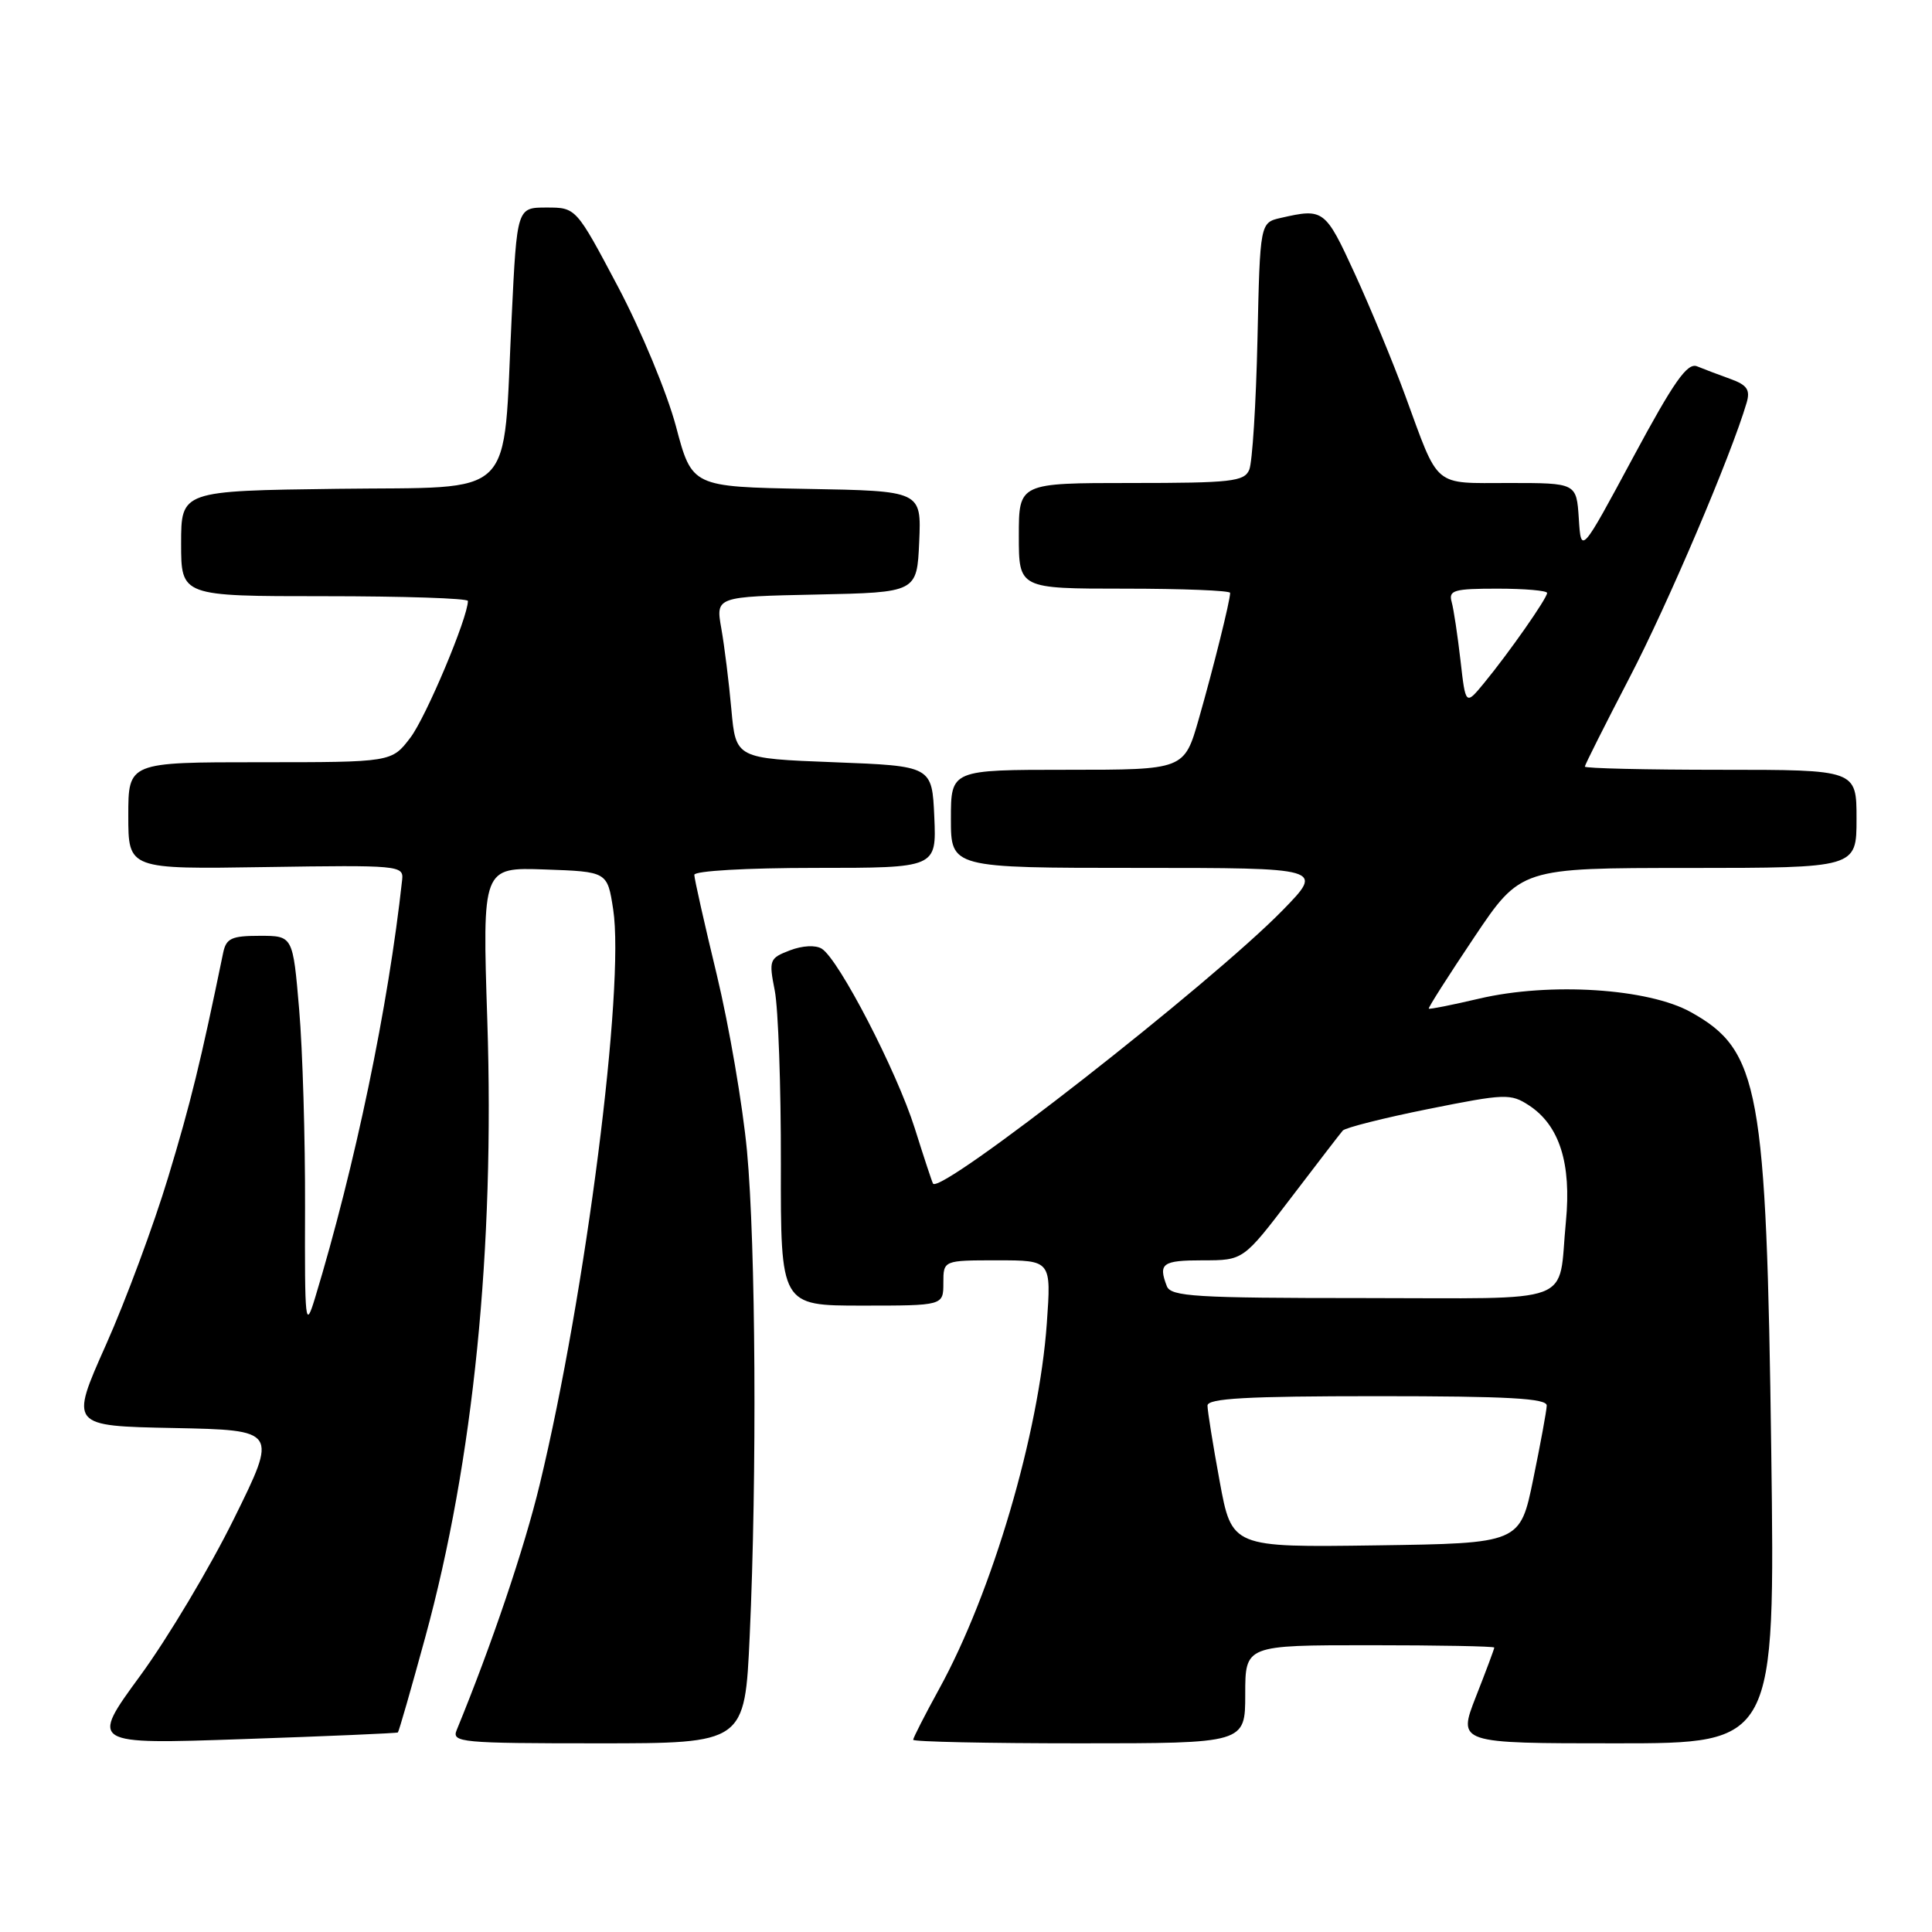 <?xml version="1.0" encoding="UTF-8" standalone="no"?>
<!DOCTYPE svg PUBLIC "-//W3C//DTD SVG 1.1//EN" "http://www.w3.org/Graphics/SVG/1.1/DTD/svg11.dtd" >
<svg xmlns="http://www.w3.org/2000/svg" xmlns:xlink="http://www.w3.org/1999/xlink" version="1.1" viewBox="0 0 256 256">
 <g >
 <path fill="currentColor"
d=" M 52.72 229.56 C 52.85 229.46 54.48 223.78 56.35 216.94 C 62.74 193.56 65.56 165.48 64.57 135.21 C 63.91 114.92 63.91 114.92 72.19 115.21 C 80.48 115.50 80.48 115.50 81.25 120.50 C 82.81 130.72 77.62 171.40 71.52 196.68 C 69.48 205.16 65.14 217.98 60.51 229.25 C 59.83 230.88 61.10 231.00 79.24 231.00 C 98.69 231.00 98.69 231.00 99.34 216.75 C 100.31 195.58 100.14 164.98 98.98 152.50 C 98.41 146.45 96.61 135.95 94.98 129.17 C 93.34 122.39 92.00 116.43 92.00 115.92 C 92.00 115.40 98.90 115.00 108.05 115.00 C 124.09 115.00 124.09 115.00 123.80 108.25 C 123.50 101.50 123.50 101.50 110.50 101.00 C 97.50 100.50 97.50 100.50 96.91 94.00 C 96.59 90.42 95.99 85.60 95.58 83.28 C 94.83 79.06 94.83 79.06 108.17 78.78 C 121.50 78.50 121.50 78.50 121.80 71.78 C 122.09 65.05 122.09 65.05 106.89 64.78 C 91.69 64.50 91.69 64.50 89.57 56.50 C 88.40 52.10 84.95 43.78 81.89 38.00 C 76.33 27.50 76.33 27.50 72.42 27.50 C 68.50 27.50 68.50 27.50 67.80 42.00 C 66.60 66.61 68.79 64.46 44.71 64.77 C 24.00 65.04 24.00 65.04 24.00 72.02 C 24.00 79.00 24.00 79.00 43.00 79.00 C 53.45 79.00 62.00 79.28 62.00 79.63 C 62.00 81.83 56.44 95.04 54.38 97.74 C 51.90 101.00 51.90 101.00 34.45 101.00 C 17.00 101.00 17.00 101.00 17.00 108.09 C 17.00 115.18 17.00 115.18 35.25 114.89 C 52.83 114.62 53.49 114.68 53.29 116.55 C 51.46 133.36 47.06 154.46 41.74 172.00 C 40.46 176.21 40.37 175.44 40.42 160.00 C 40.45 150.93 40.10 139.11 39.64 133.75 C 38.81 124.00 38.81 124.00 34.43 124.00 C 30.68 124.00 29.97 124.33 29.57 126.25 C 26.61 140.63 25.26 146.17 22.28 156.00 C 20.37 162.32 16.66 172.33 14.03 178.22 C 9.25 188.95 9.25 188.95 23.02 189.22 C 36.80 189.50 36.80 189.50 31.01 201.22 C 27.83 207.67 22.24 217.04 18.58 222.04 C 11.92 231.14 11.92 231.14 32.21 230.44 C 43.37 230.06 52.60 229.66 52.72 229.56 Z  M 165.00 224.50 C 165.00 218.00 165.00 218.00 181.50 218.00 C 190.57 218.00 198.00 218.14 198.00 218.31 C 198.00 218.48 196.91 221.41 195.57 224.81 C 193.15 231.00 193.15 231.00 214.18 231.00 C 235.21 231.00 235.21 231.00 234.70 192.25 C 234.06 144.22 233.14 139.18 224.06 134.12 C 218.41 130.96 205.35 130.13 196.01 132.32 C 192.43 133.16 189.43 133.76 189.32 133.65 C 189.21 133.55 191.91 129.31 195.31 124.24 C 201.50 115.01 201.50 115.01 223.75 115.01 C 246.00 115.00 246.00 115.00 246.00 108.50 C 246.00 102.00 246.00 102.00 228.00 102.00 C 218.10 102.00 210.00 101.81 210.00 101.58 C 210.00 101.35 212.66 96.07 215.90 89.83 C 220.97 80.11 229.40 60.31 231.44 53.36 C 231.94 51.65 231.50 51.01 229.28 50.21 C 227.75 49.66 225.77 48.91 224.87 48.54 C 223.58 48.02 221.81 50.53 216.37 60.65 C 209.50 73.43 209.50 73.43 209.20 68.71 C 208.89 64.00 208.89 64.00 199.98 64.00 C 189.77 64.00 190.75 64.82 186.19 52.39 C 184.60 48.05 181.59 40.79 179.51 36.25 C 175.60 27.73 175.39 27.58 169.73 28.87 C 166.96 29.50 166.96 29.50 166.62 45.00 C 166.43 53.53 165.94 61.29 165.53 62.25 C 164.87 63.81 163.13 64.00 149.89 64.00 C 135.00 64.00 135.00 64.00 135.00 71.00 C 135.00 78.00 135.00 78.00 149.00 78.00 C 156.70 78.00 163.00 78.25 163.00 78.56 C 163.00 79.59 160.79 88.46 158.85 95.25 C 156.92 102.00 156.92 102.00 141.46 102.00 C 126.00 102.00 126.00 102.00 126.00 108.50 C 126.00 115.00 126.00 115.00 150.72 115.00 C 175.43 115.00 175.43 115.00 169.97 120.60 C 160.46 130.33 124.59 158.38 123.63 156.83 C 123.51 156.65 122.42 153.35 121.21 149.50 C 118.82 141.93 111.16 127.13 108.89 125.71 C 108.07 125.20 106.33 125.29 104.66 125.93 C 101.95 126.97 101.86 127.20 102.66 131.26 C 103.12 133.59 103.49 143.94 103.47 154.25 C 103.44 173.00 103.44 173.00 114.22 173.00 C 125.00 173.00 125.00 173.00 125.00 170.00 C 125.00 167.00 125.00 167.00 132.15 167.00 C 139.30 167.00 139.30 167.00 138.71 175.33 C 137.68 189.92 131.48 210.99 124.45 223.78 C 122.55 227.24 121.00 230.28 121.00 230.53 C 121.00 230.79 130.90 231.00 143.00 231.00 C 165.00 231.00 165.00 231.00 165.00 224.50 Z  M 161.61 196.27 C 160.72 191.45 160.00 186.94 160.00 186.25 C 160.00 185.29 165.17 185.00 182.50 185.00 C 199.86 185.00 204.99 185.29 204.95 186.25 C 204.93 186.94 204.12 191.32 203.16 196.00 C 201.42 204.50 201.42 204.50 182.32 204.77 C 163.22 205.04 163.22 205.04 161.61 196.27 Z  M 154.61 170.42 C 153.45 167.41 154.02 167.00 159.38 167.00 C 164.75 167.00 164.75 167.00 171.04 158.75 C 174.50 154.21 177.59 150.19 177.92 149.81 C 178.24 149.43 183.34 148.14 189.26 146.95 C 199.43 144.91 200.17 144.88 202.60 146.47 C 206.64 149.12 208.24 154.15 207.49 161.88 C 206.39 173.12 209.37 172.00 180.54 172.00 C 158.37 172.00 155.14 171.80 154.61 170.42 Z  M 193.52 87.49 C 193.14 84.20 192.62 80.71 192.35 79.75 C 191.92 78.21 192.66 78.00 198.43 78.00 C 202.04 78.00 205.00 78.26 205.00 78.57 C 205.00 79.27 199.98 86.45 196.66 90.49 C 194.20 93.48 194.20 93.48 193.52 87.49 Z "/>
</g>
</svg>